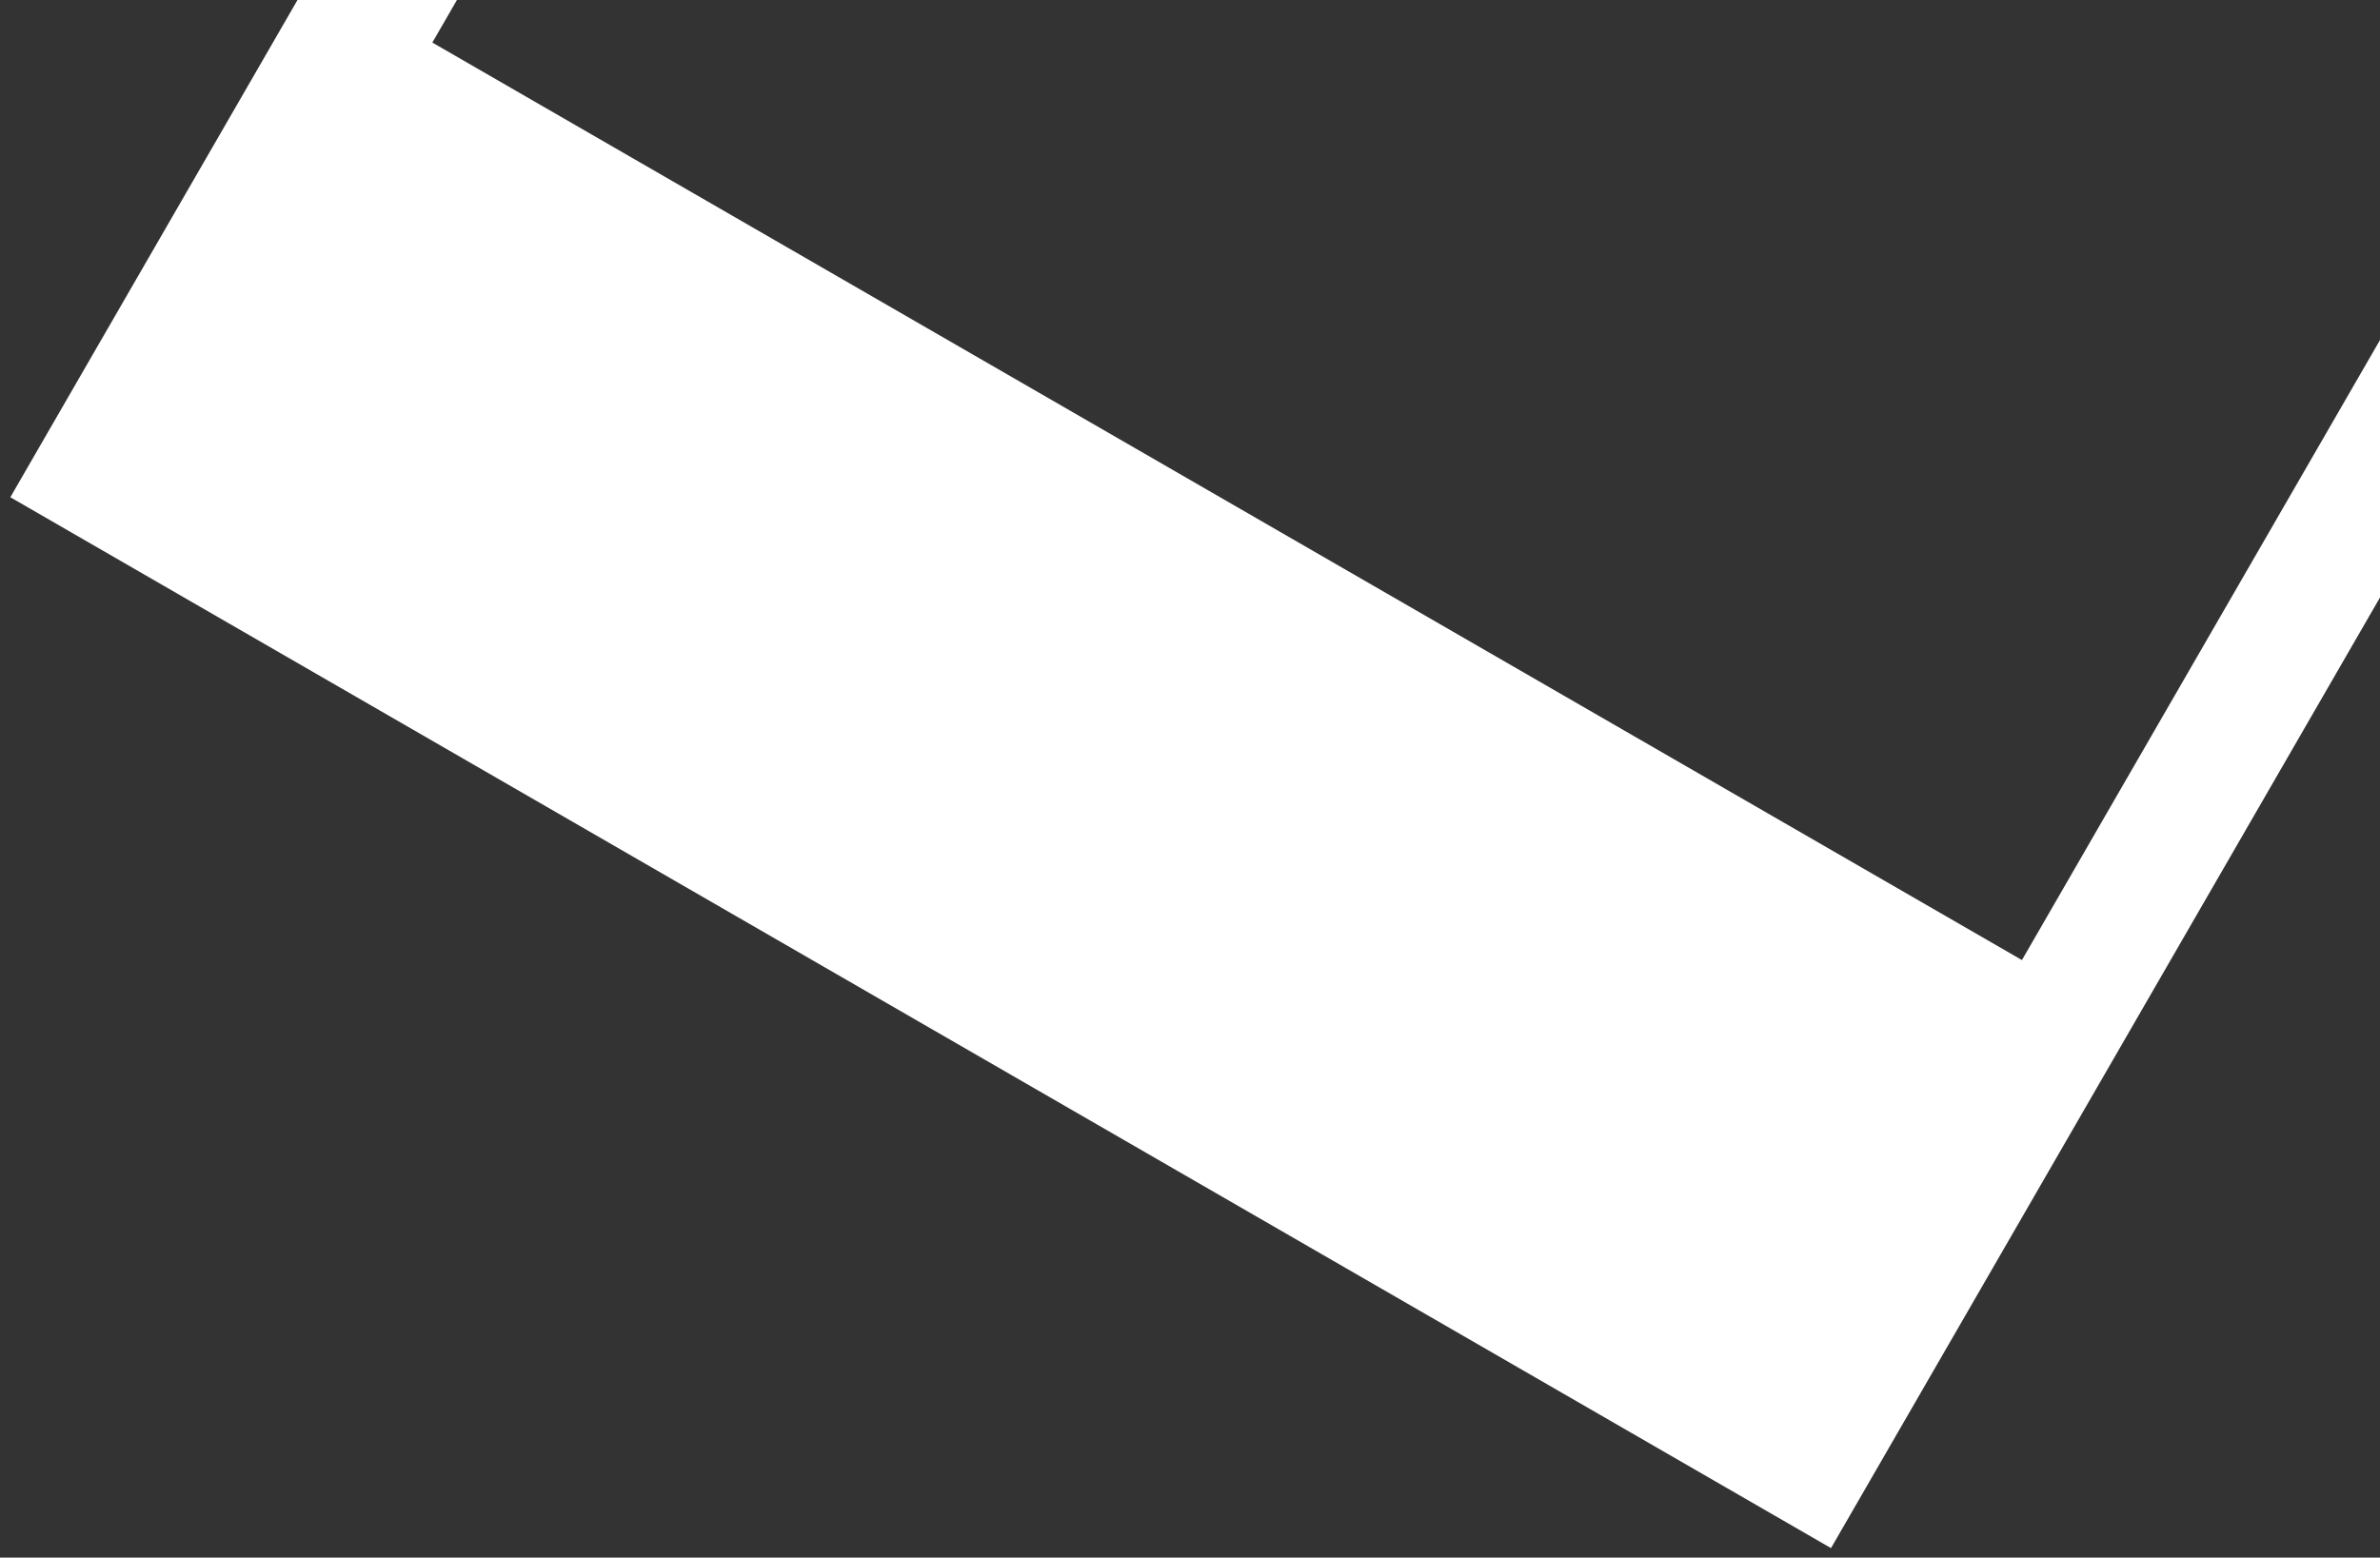 <svg width="194" height="127" viewBox="0 0 194 127" fill="none" xmlns="http://www.w3.org/2000/svg">
<rect x="0" y="0" width="194" height="127" fill="#333333" stroke="none"/>
<path fill-rule="evenodd" clip-rule="evenodd" d="M254.998 -56.938L106.592 -142.62L0.843 40.542L149.25 126.225L254.998 -56.938ZM238.594 -49.513L109.022 -124.321L35.242 3.47L164.813 78.278L238.594 -49.513Z" fill="white"/>
</svg>
